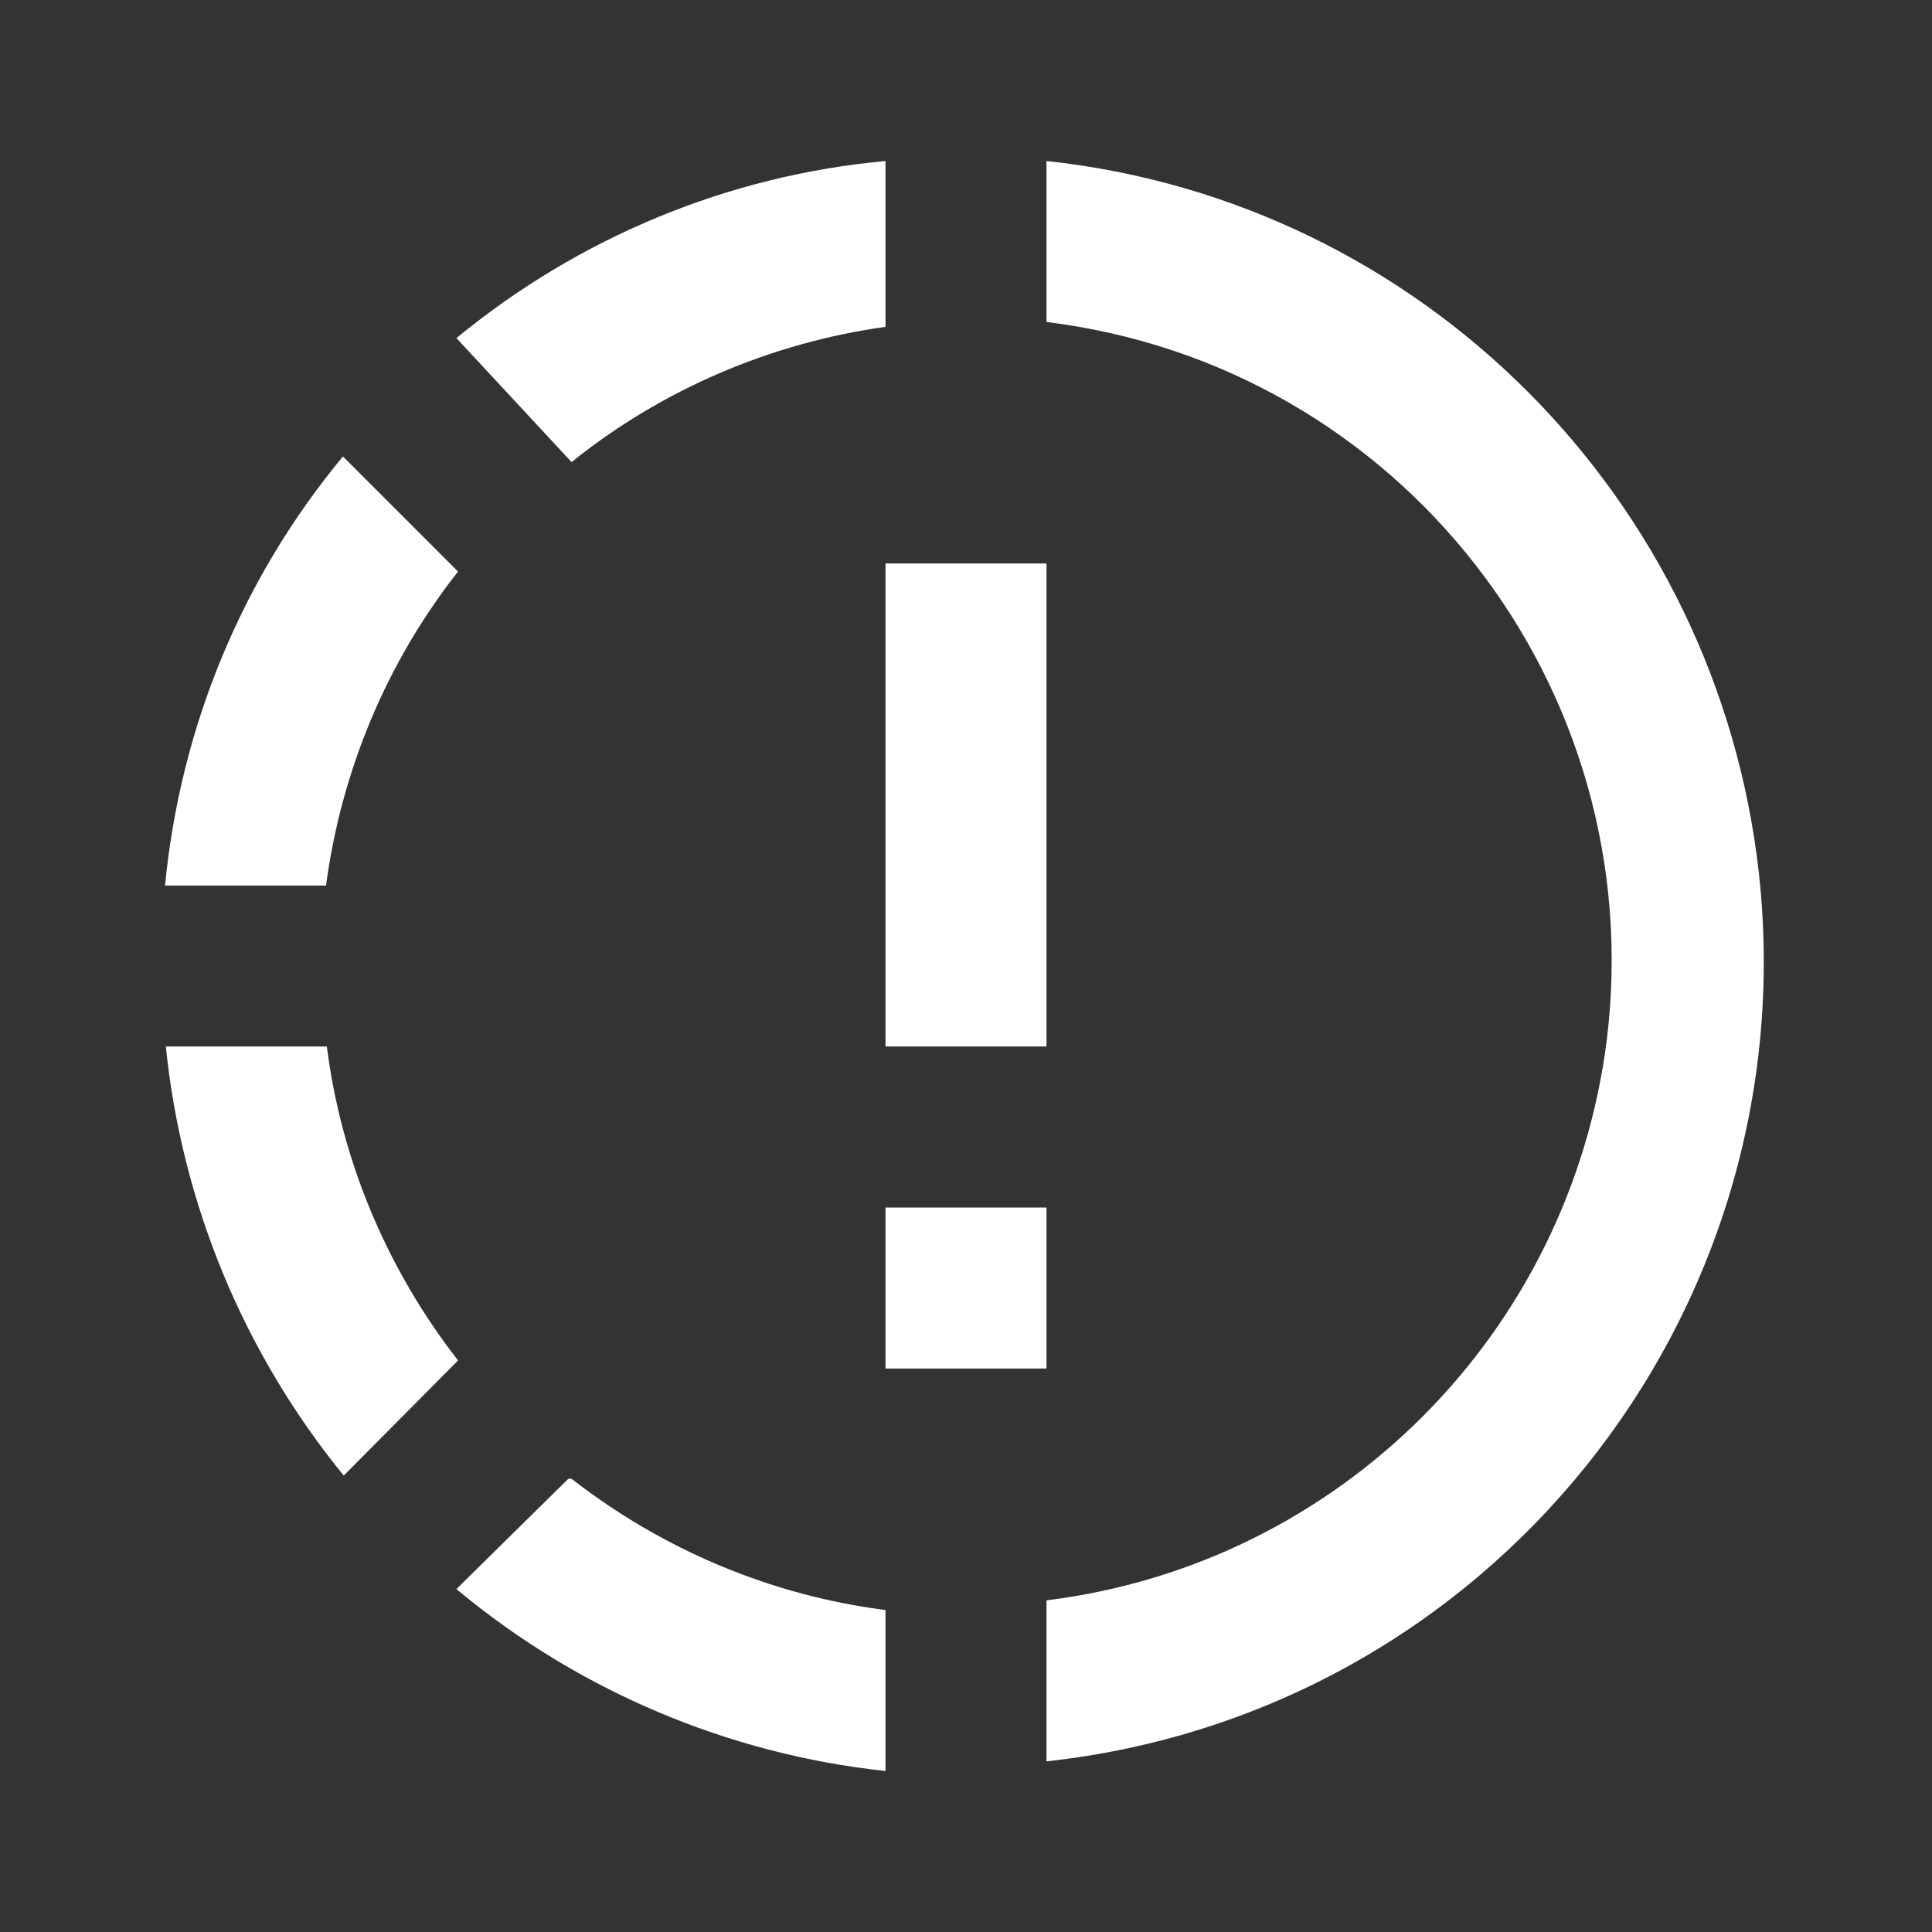 <?xml version="1.0" encoding="UTF-8"?><!DOCTYPE svg PUBLIC "-//W3C//DTD SVG 1.1//EN" "http://www.w3.org/Graphics/SVG/1.1/DTD/svg11.dtd"><svg xmlns="http://www.w3.org/2000/svg" xmlns:xlink="http://www.w3.org/1999/xlink" version="1.1" width="512" height="512" viewBox="0 0 512 512"><rect x="0" y="0" width="512" height="512" fill="#333333" stroke="none"/>    <path fill="#ffffff" transform="scale(1, -1) translate(0, -448)" glyph-name="progress-alert" unicode="&#xFC98;" horiz-adv-x="512" d=" M277.333 405.333V362.667C370.987 351.147 437.333 266.027 425.813 172.373C416 94.72 354.987 33.493 277.333 23.893V-18.773C394.667 -5.973 478.933 99.413 466.133 216.533C455.04 315.947 376.747 394.667 277.333 405.333M234.667 405.333C192.853 401.493 153.387 385.067 120.96 358.4L151.467 325.547C175.36 344.747 204.16 357.12 234.667 361.387V404.053M90.88 327.04C64 294.613 47.787 255.147 43.733 213.333H86.4C90.453 243.627 102.4 272.427 121.387 296.533L90.88 327.04M43.947 170.667C48.213 128.853 64.64 89.387 91.093 56.96L121.387 87.467C102.613 111.573 90.453 140.373 86.613 170.667H43.947M150.613 56.107L120.96 26.88C153.173 0 192.853 -16.853 234.667 -21.333V21.333C204.373 25.173 175.573 37.333 151.467 56.107H150.613M277.333 170.667V298.667H234.667V170.667H277.333M277.333 85.333V128H234.667V85.333H277.333z" /></svg>